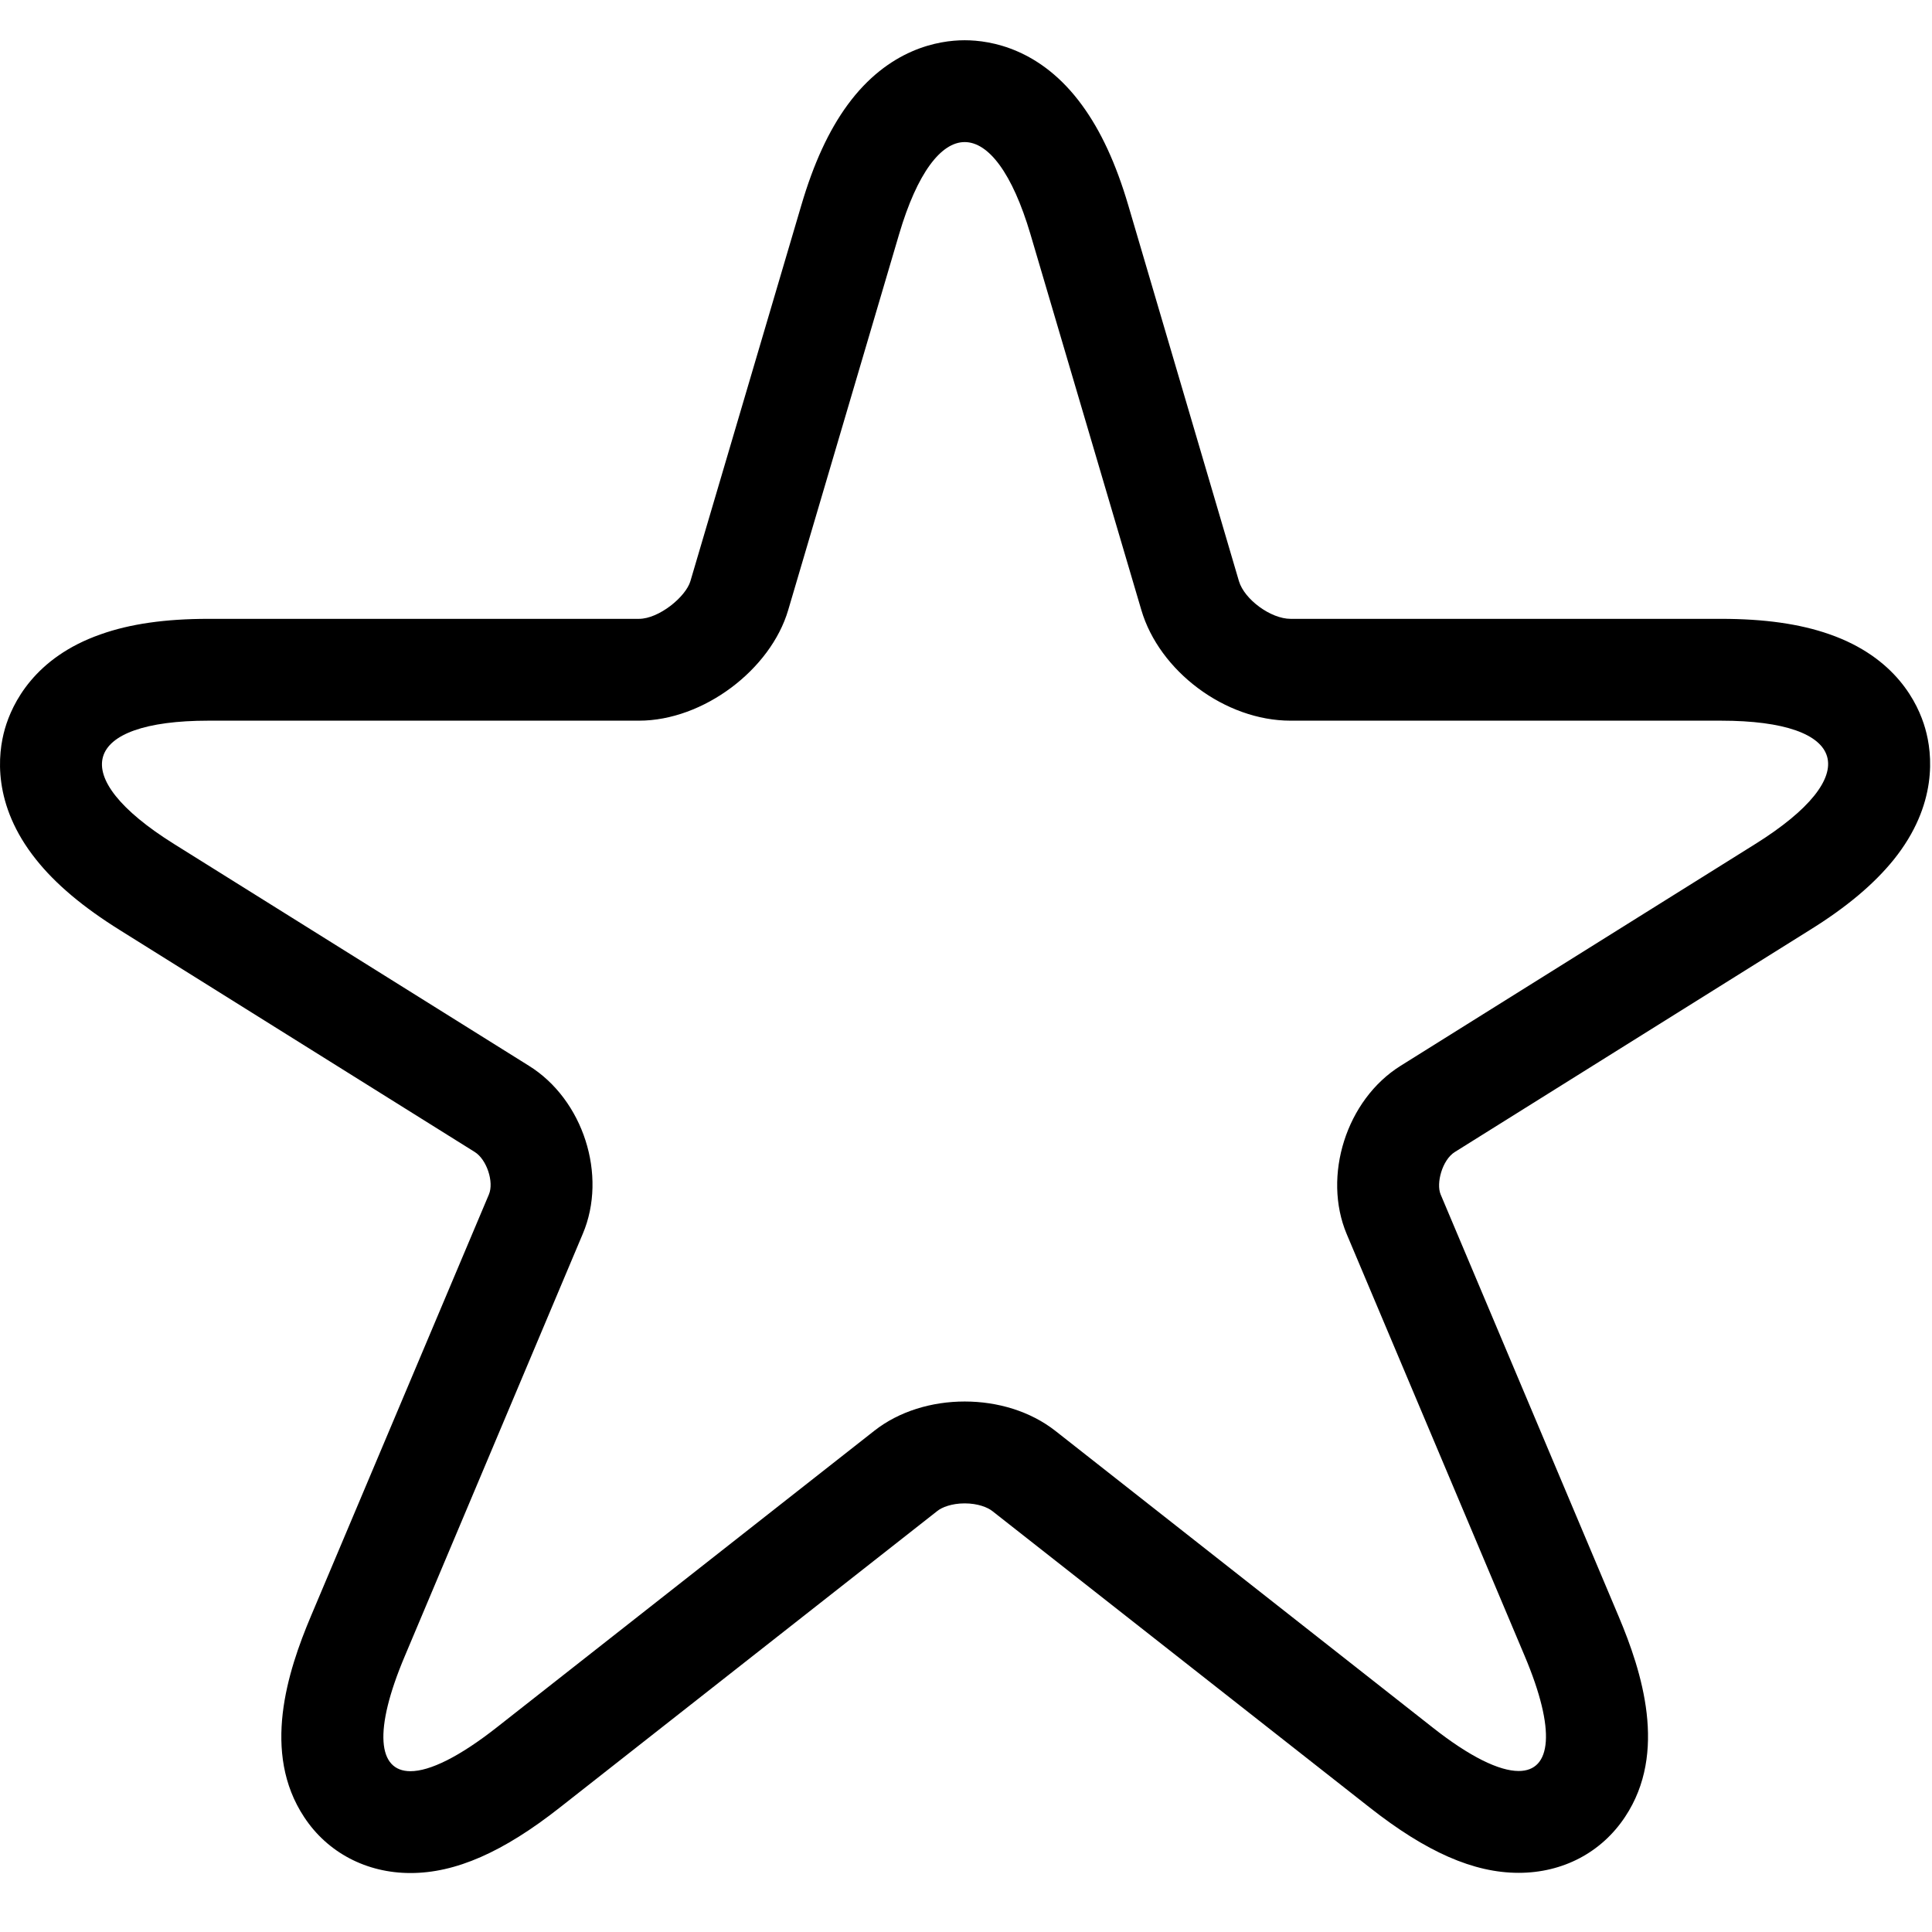 <svg xmlns="http://www.w3.org/2000/svg" viewBox="0 0 48 48" width="48px" height="48px"><g><path d="M23.967 1c-.646 0-1.889.21-2.911 1.608-.466.637-.842 1.453-1.147 2.49l-2.756 9.34c-.115.39-.782.937-1.278.937H5.178c-1.067 0-1.95.125-2.68.386-1.644.576-2.195 1.718-2.376 2.345-.18.626-.315 1.884.772 3.246.486.612 1.172 1.188 2.09 1.76l8.813 5.51c.295.186.48.742.35 1.053L7.723 40.157c-.581 1.377-1.227 3.387-.165 4.99.581.882 1.548 1.388 2.64 1.388 1.118 0 2.3-.516 3.713-1.629l9.375-7.365c.11-.09.355-.19.681-.19.33 0 .571.1.686.19l9.375 7.365c1.408 1.108 2.585 1.624 3.703 1.624 1.097 0 2.059-.506 2.645-1.393 1.062-1.598.416-3.608-.16-4.975l-4.424-10.487c-.116-.276.04-.857.35-1.052l8.814-5.512c.922-.571 1.603-1.147 2.094-1.754 1.097-1.367.962-2.63.782-3.256-.18-.632-.732-1.77-2.385-2.345-.732-.256-1.614-.381-2.686-.381H32.064c-.491 0-1.147-.481-1.283-.937l-2.75-9.34c-.306-1.037-.682-1.848-1.148-2.485C25.861 1.21 24.618 1 23.967 1M25.6 5.815l2.756 9.34c.446 1.518 2.08 2.75 3.708 2.75h10.692c3.177 0 3.573 1.363.857 3.062L34.8 26.478c-1.358.847-1.944 2.746-1.343 4.179l4.424 10.487c.782 1.853.666 2.856-.15 2.856-.481 0-1.213-.351-2.14-1.083l-9.374-7.37c-.622-.486-1.433-.727-2.25-.727-.812 0-1.628.241-2.245.727l-9.374 7.365c-.937.737-1.669 1.093-2.15 1.093-.811 0-.927-1.002-.14-2.861l4.42-10.487c.62-1.458.01-3.342-1.339-4.179l-8.818-5.511c-2.7-1.689-2.285-3.062.857-3.062h10.697c1.599 0 3.272-1.267 3.708-2.75l2.756-9.34c.45-1.523 1.042-2.285 1.628-2.285.591 0 1.183.767 1.633 2.285z"></path></g></svg>